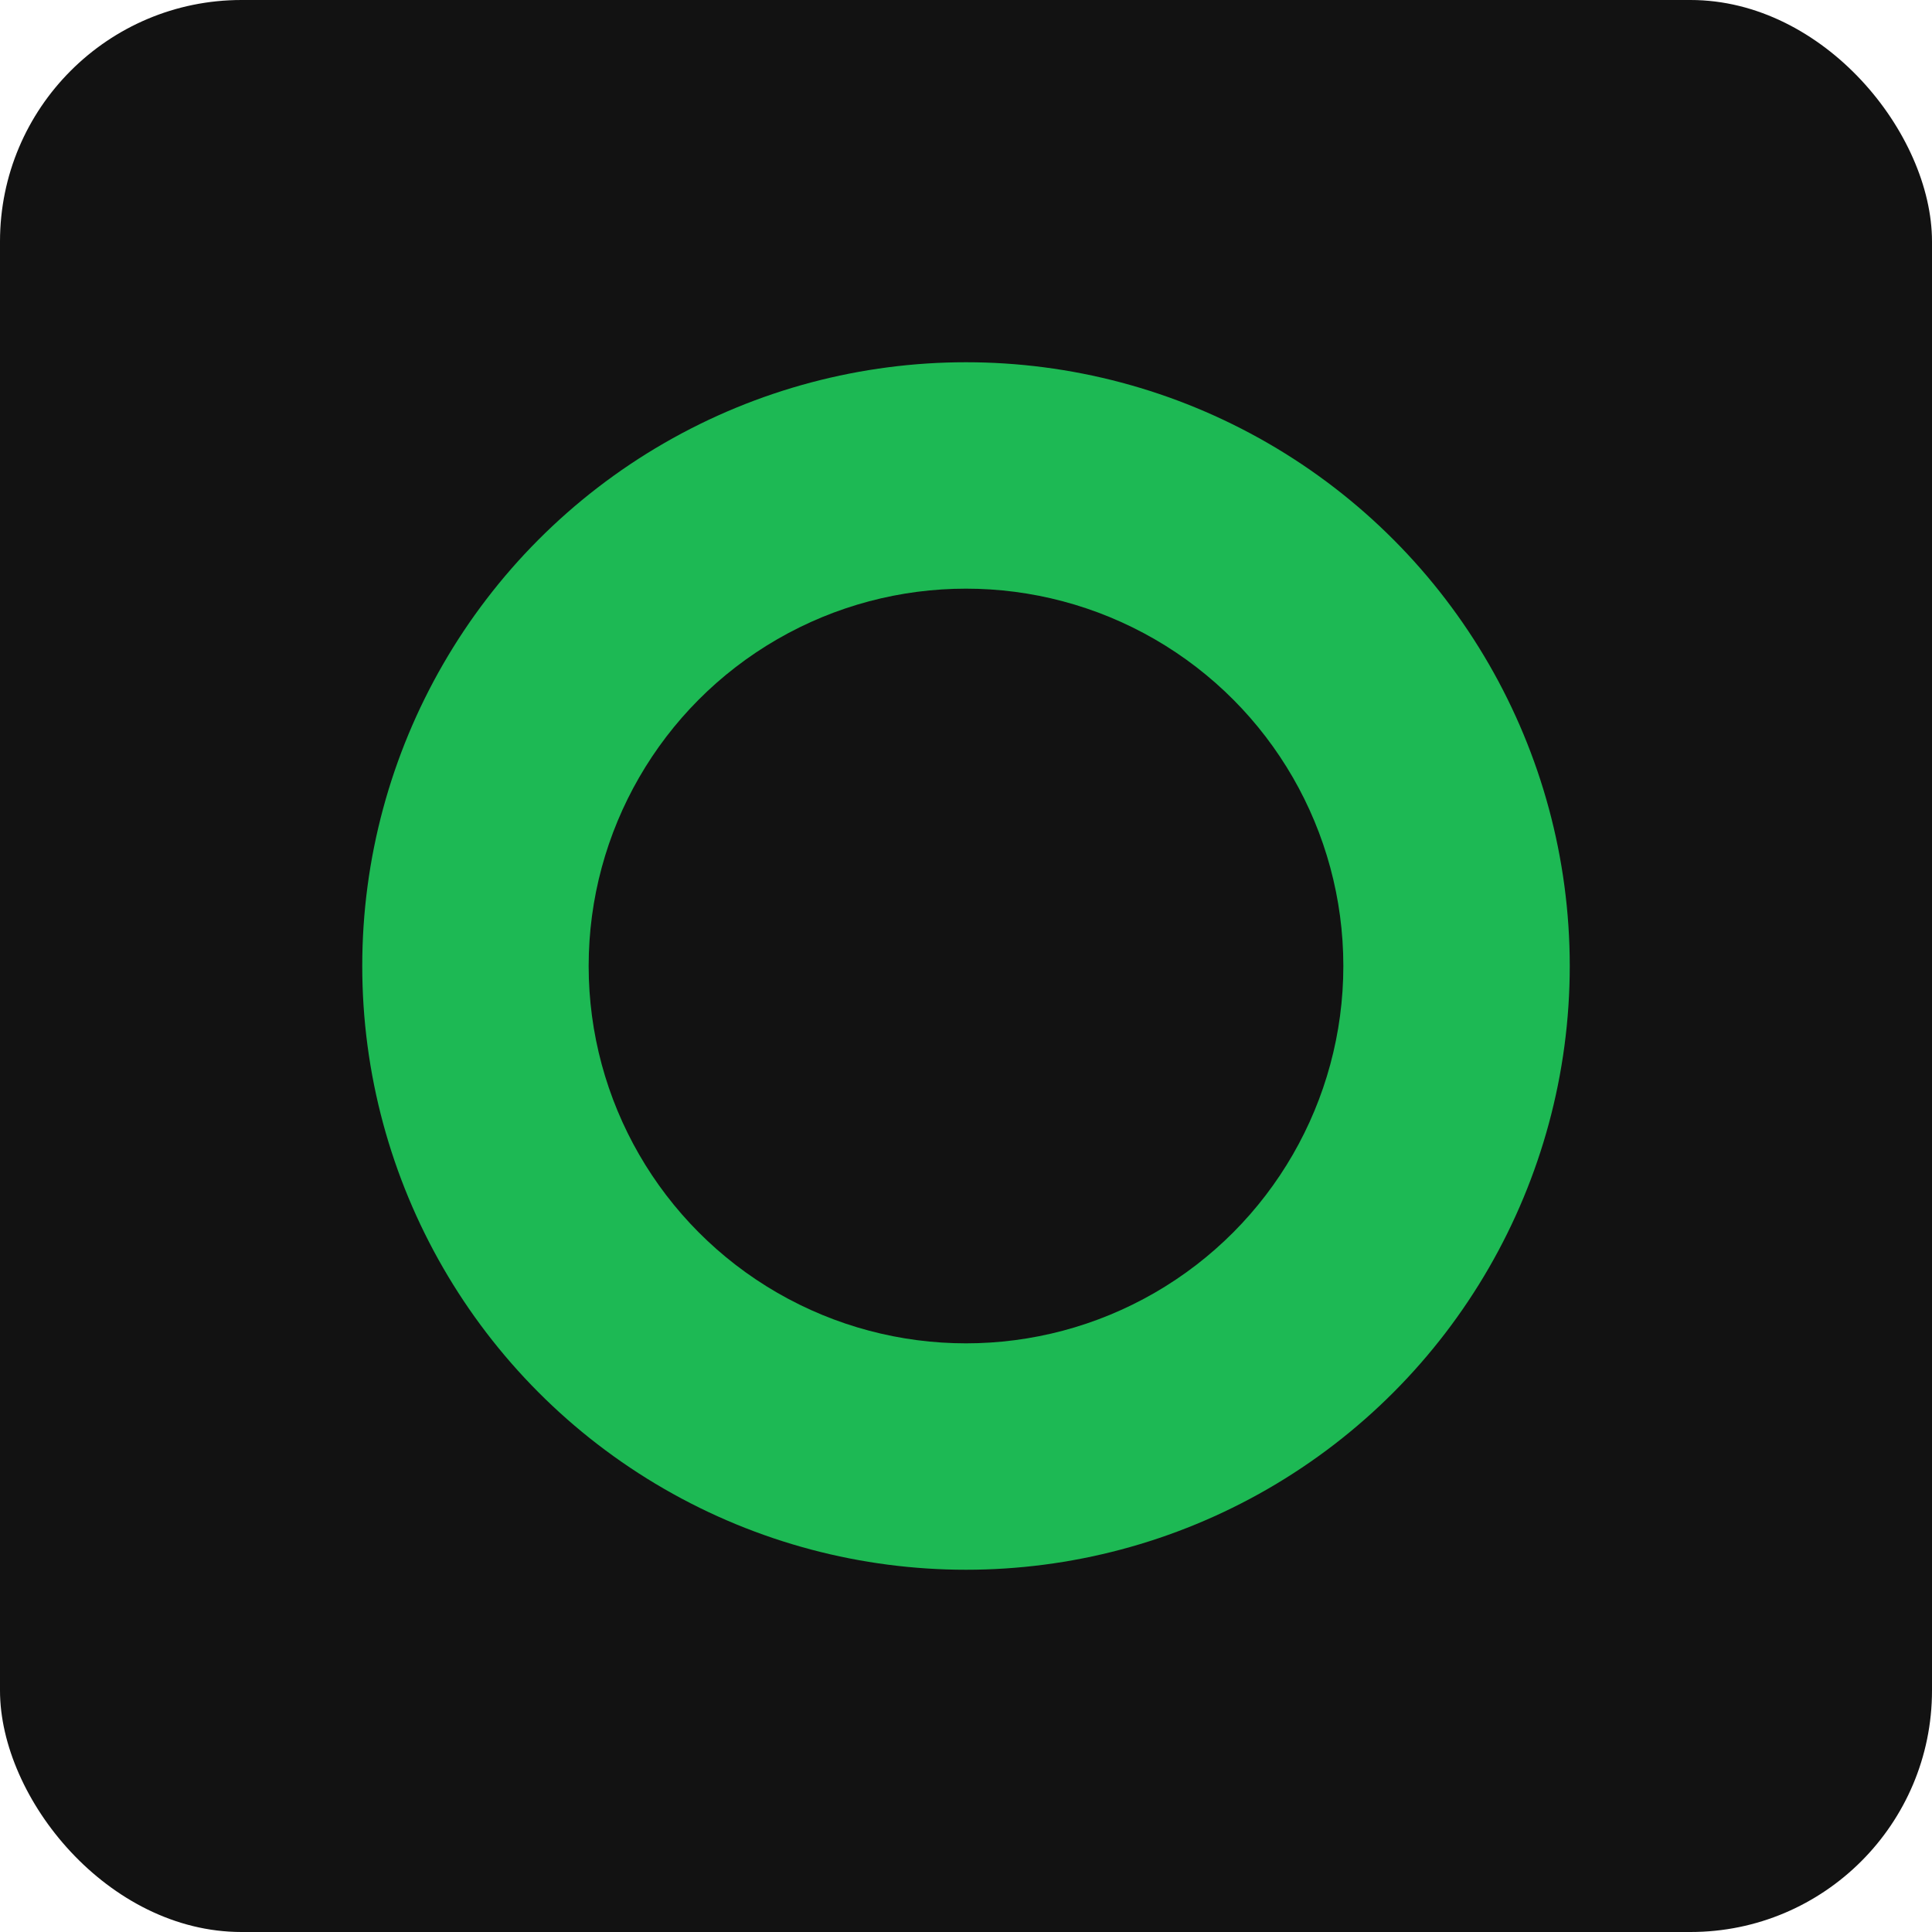<svg xmlns="http://www.w3.org/2000/svg" viewBox="0 0 512 512" width="512" height="512">
  <rect width="512" height="512" rx="64" fill="#121212"/>
  <g transform="translate(96,96)">
    <circle cx="160" cy="160" r="160" fill="#1DB954"/>
    <circle cx="160" cy="160" r="100" fill="#121212"/>
  </g>
</svg>
